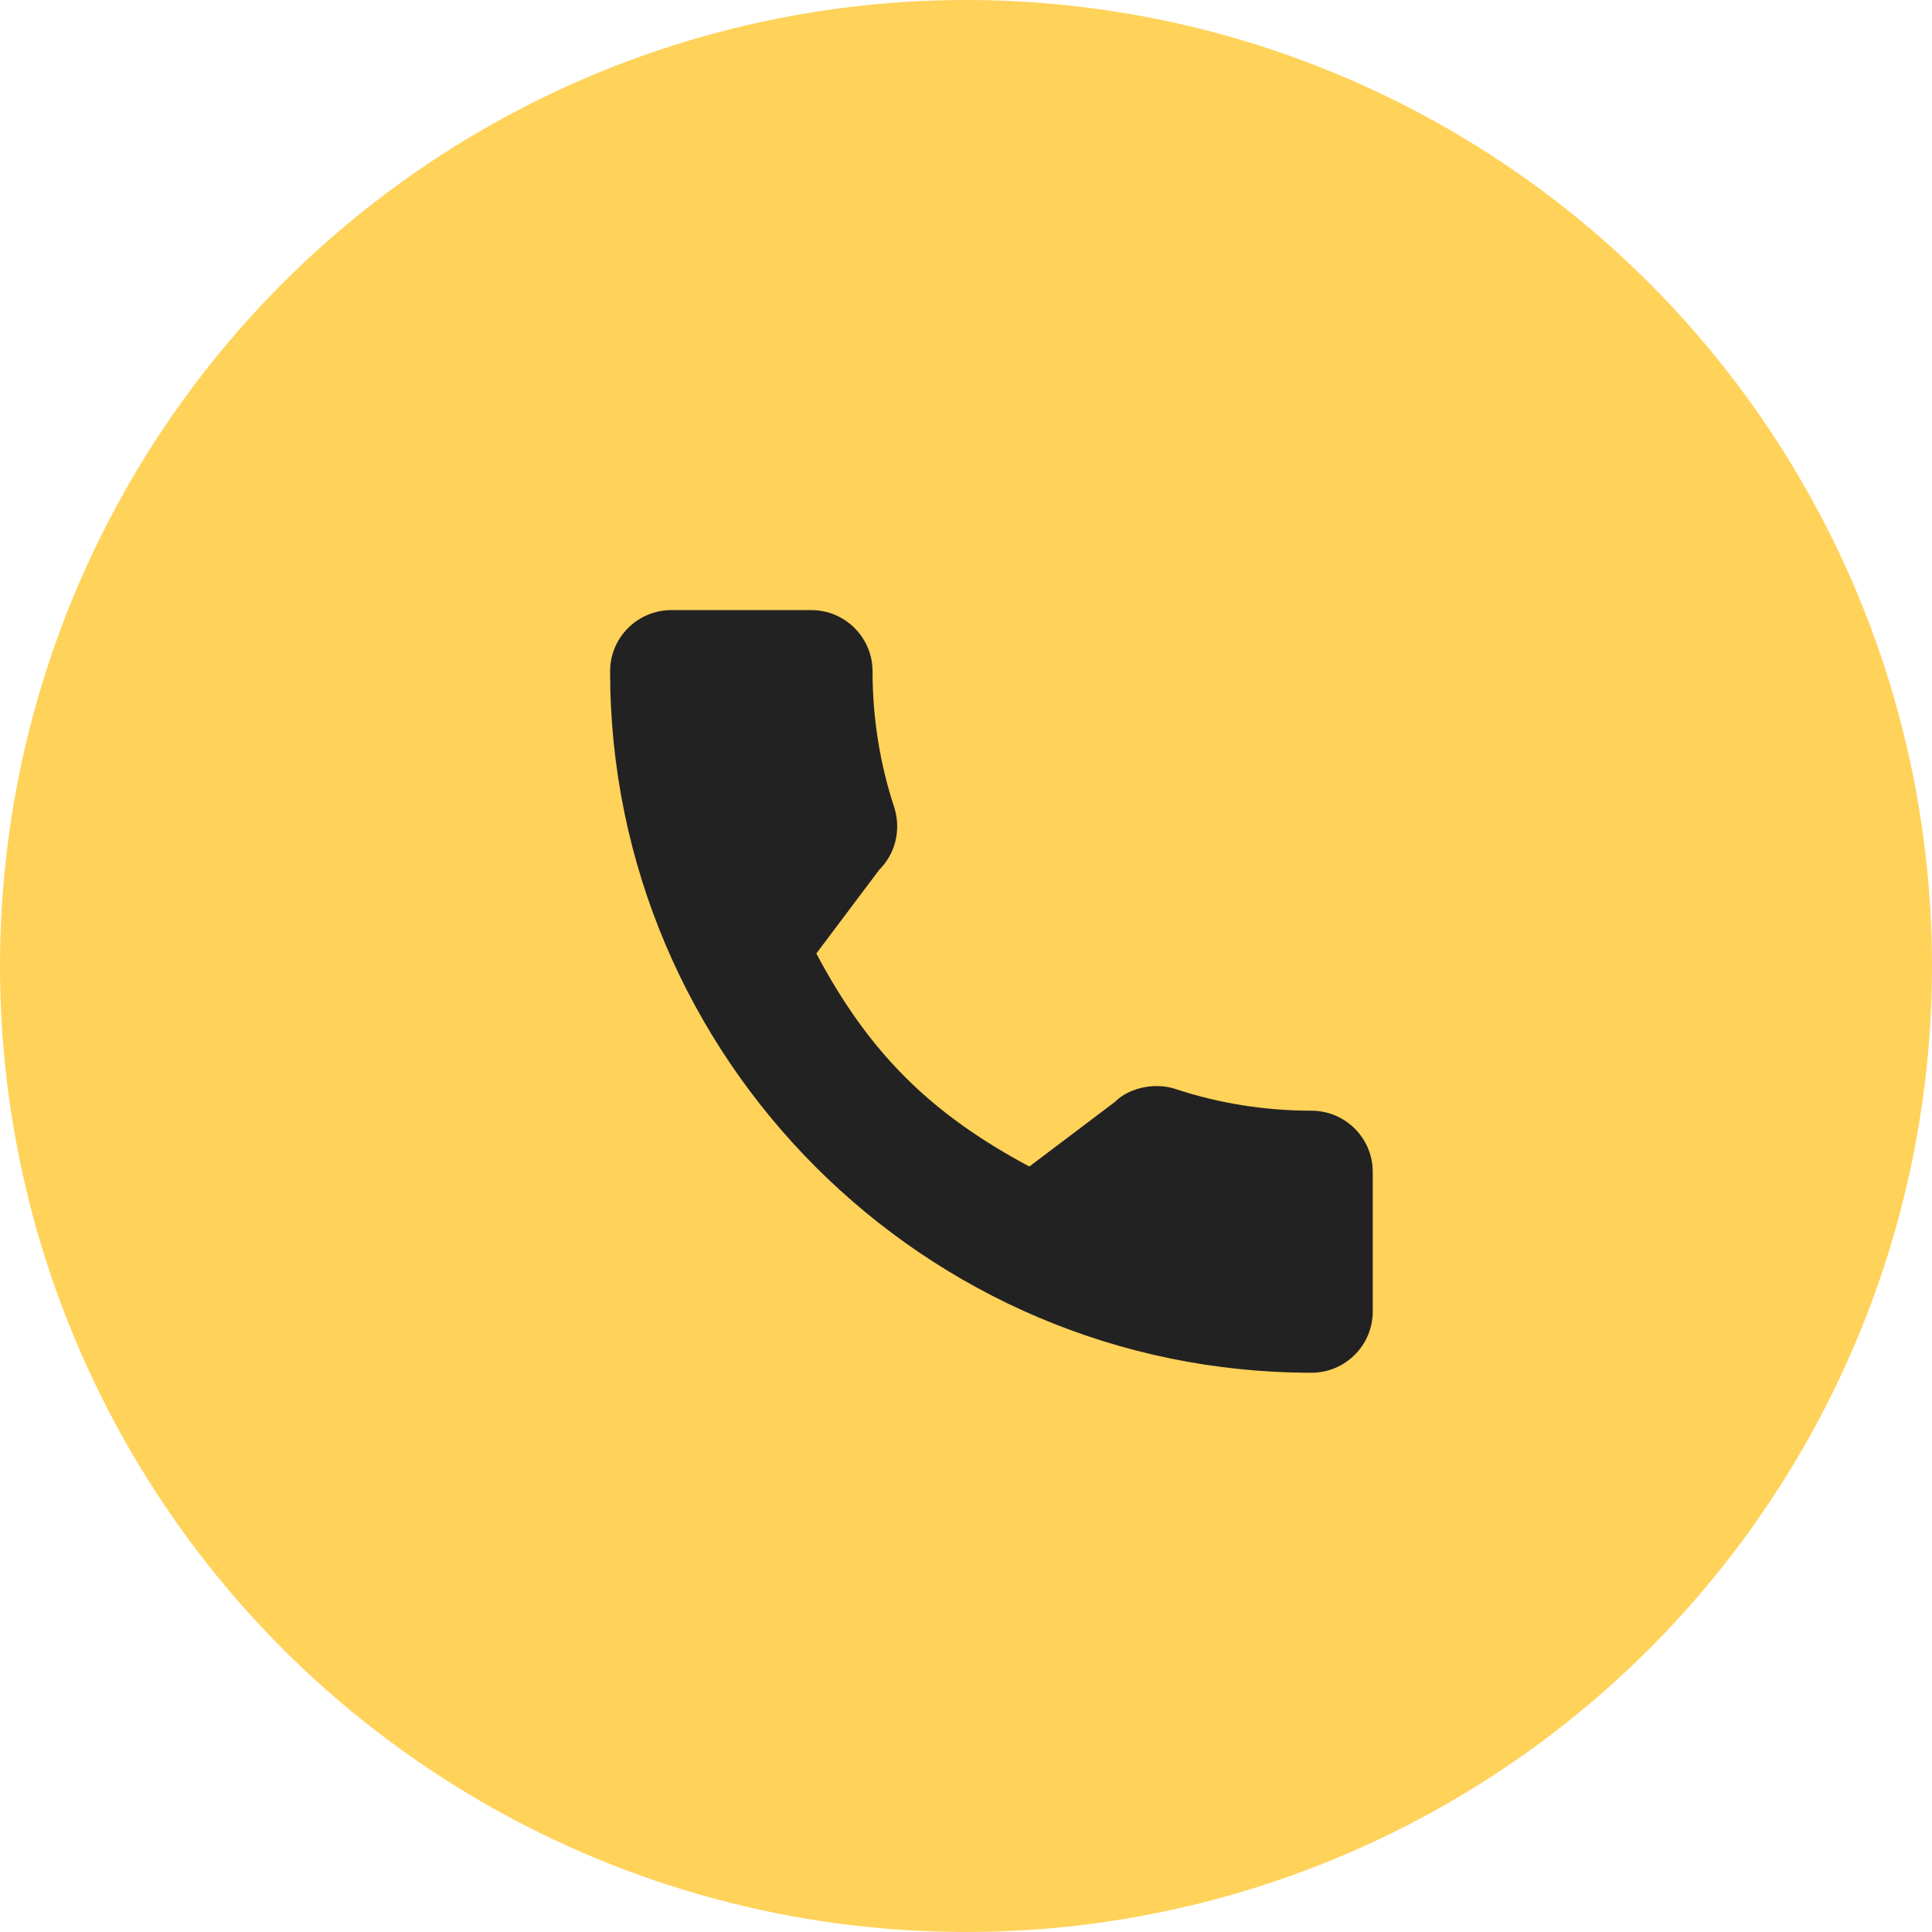 <svg width="38" height="38" viewBox="0 0 38 38" fill="none" xmlns="http://www.w3.org/2000/svg">
<circle cx="19" cy="19" r="19" fill="#FFD25A"/>
<path d="M25.796 21.846C24.878 21.846 23.976 21.702 23.122 21.42C22.703 21.277 22.188 21.408 21.933 21.67L20.246 22.944C18.29 21.899 17.085 20.695 16.056 18.754L17.291 17.111C17.612 16.791 17.727 16.322 17.59 15.883C17.306 15.024 17.162 14.122 17.162 13.204C17.162 12.54 16.622 12 15.958 12H13.204C12.54 12 12 12.54 12 13.204C12 20.811 18.189 27 25.796 27C26.46 27 27 26.46 27 25.796V23.049C27 22.386 26.46 21.846 25.796 21.846Z" fill="#222222"/>
</svg>
